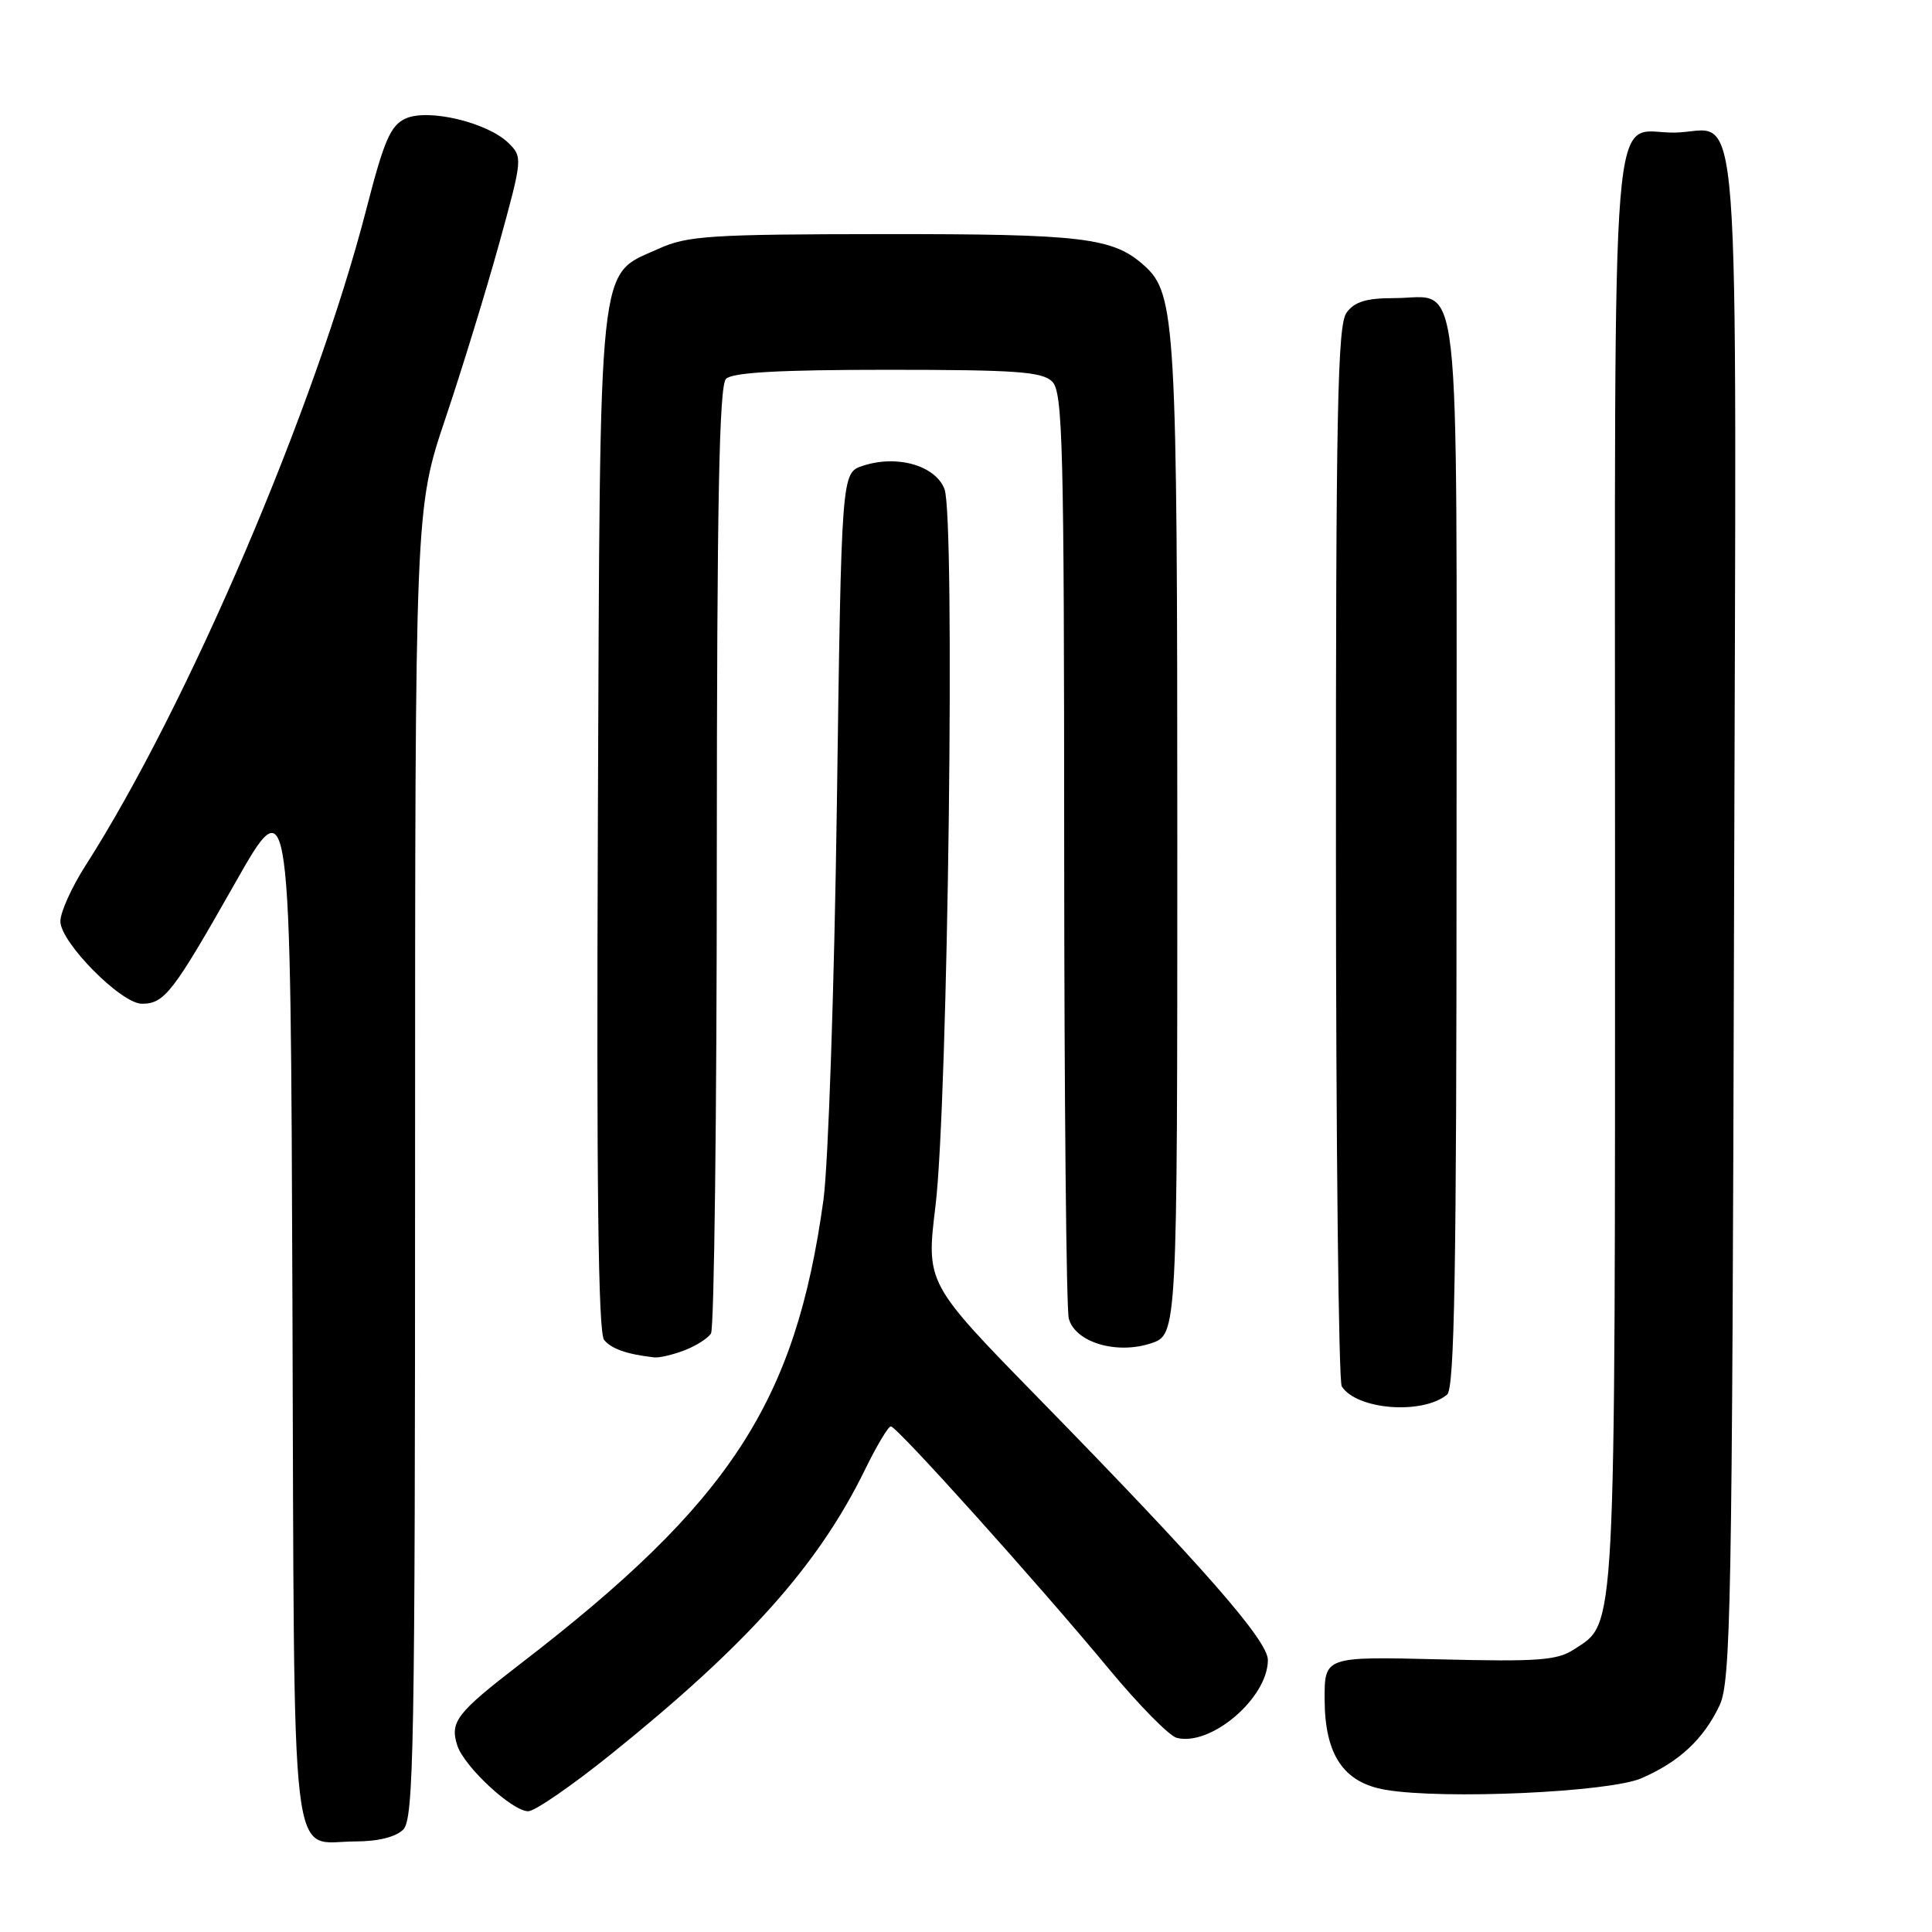 <?xml version="1.0" encoding="UTF-8" standalone="no"?>
<!DOCTYPE svg PUBLIC "-//W3C//DTD SVG 1.1//EN" "http://www.w3.org/Graphics/SVG/1.1/DTD/svg11.dtd" >
<svg xmlns="http://www.w3.org/2000/svg" xmlns:xlink="http://www.w3.org/1999/xlink" version="1.1" viewBox="0 0 256 256">
 <g >
 <path fill="currentColor"
d=" M 53.43 242.43 C 54.83 241.02 55.00 231.64 55.00 154.13 C 55.00 67.41 55.00 67.41 59.02 55.45 C 61.23 48.88 64.45 38.40 66.17 32.17 C 69.23 21.06 69.26 20.81 67.40 18.97 C 64.62 16.23 56.74 14.34 53.74 15.71 C 51.75 16.62 50.89 18.59 48.56 27.65 C 41.77 54.01 24.88 93.51 11.34 114.68 C 9.50 117.55 8.00 120.88 8.00 122.08 C 8.00 124.86 16.05 133.00 18.80 133.00 C 21.79 133.00 22.90 131.56 31.10 117.10 C 38.50 104.04 38.50 104.04 38.75 172.77 C 39.03 250.32 38.29 244.00 47.12 244.00 C 50.09 244.00 52.44 243.41 53.43 242.43 Z  M 81.04 232.38 C 99.11 217.83 108.44 207.36 114.61 194.75 C 116.15 191.59 117.70 189.00 118.04 189.00 C 118.84 189.00 137.59 209.86 146.94 221.15 C 150.88 225.90 154.92 230.01 155.91 230.27 C 160.43 231.45 168.00 224.99 168.00 219.96 C 168.00 217.38 159.43 207.59 137.61 185.27 C 122.71 170.03 122.71 170.03 123.96 159.77 C 125.62 146.14 126.59 68.49 125.15 64.80 C 123.92 61.66 118.83 60.22 114.30 61.73 C 111.50 62.66 111.50 62.66 110.89 106.58 C 110.55 130.79 109.75 154.31 109.11 159.00 C 105.41 185.83 96.77 199.06 69.00 220.43 C 60.50 226.97 59.59 228.14 60.59 231.27 C 61.48 234.07 67.86 240.00 69.99 240.00 C 70.87 240.00 75.84 236.57 81.04 232.38 Z  M 217.49 235.63 C 222.50 233.46 225.71 230.47 227.84 226.00 C 229.35 222.82 229.52 213.24 229.77 121.39 C 230.08 7.24 230.85 17.44 221.91 17.57 C 213.25 17.70 214.00 8.46 214.00 115.15 C 214.00 218.12 214.17 214.88 208.57 218.55 C 206.34 220.01 203.82 220.20 190.73 219.87 C 175.50 219.50 175.50 219.50 175.52 225.21 C 175.55 232.54 178.04 236.22 183.60 237.16 C 191.31 238.47 213.21 237.48 217.49 235.63 Z  M 191.75 184.79 C 192.73 183.98 193.00 168.39 193.00 113.00 C 193.00 33.05 193.72 39.50 184.77 39.50 C 181.04 39.50 179.49 39.97 178.42 41.44 C 177.23 43.07 177.00 54.43 177.02 112.94 C 177.02 151.20 177.37 183.04 177.79 183.70 C 179.77 186.81 188.48 187.49 191.75 184.79 Z  M 90.66 178.94 C 92.20 178.35 93.80 177.34 94.21 176.69 C 94.63 176.03 94.98 147.58 94.98 113.45 C 95.00 66.54 95.29 51.11 96.20 50.20 C 97.05 49.35 103.23 49.00 117.63 49.00 C 134.68 49.00 138.10 49.25 139.43 50.57 C 140.82 51.96 141.00 58.96 141.01 112.32 C 141.02 145.42 141.29 173.49 141.62 174.71 C 142.46 177.86 147.93 179.51 152.50 178.00 C 156.00 176.84 156.00 176.84 156.00 111.37 C 156.00 42.88 155.78 38.95 151.65 35.22 C 147.51 31.48 143.57 31.00 117.10 31.02 C 94.12 31.04 91.07 31.24 87.32 32.94 C 79.11 36.67 79.54 32.70 79.22 108.86 C 79.03 156.76 79.26 176.61 80.05 177.55 C 81.03 178.74 83.07 179.45 86.68 179.86 C 87.34 179.94 89.13 179.52 90.66 178.94 Z "/>
</g>
</svg>